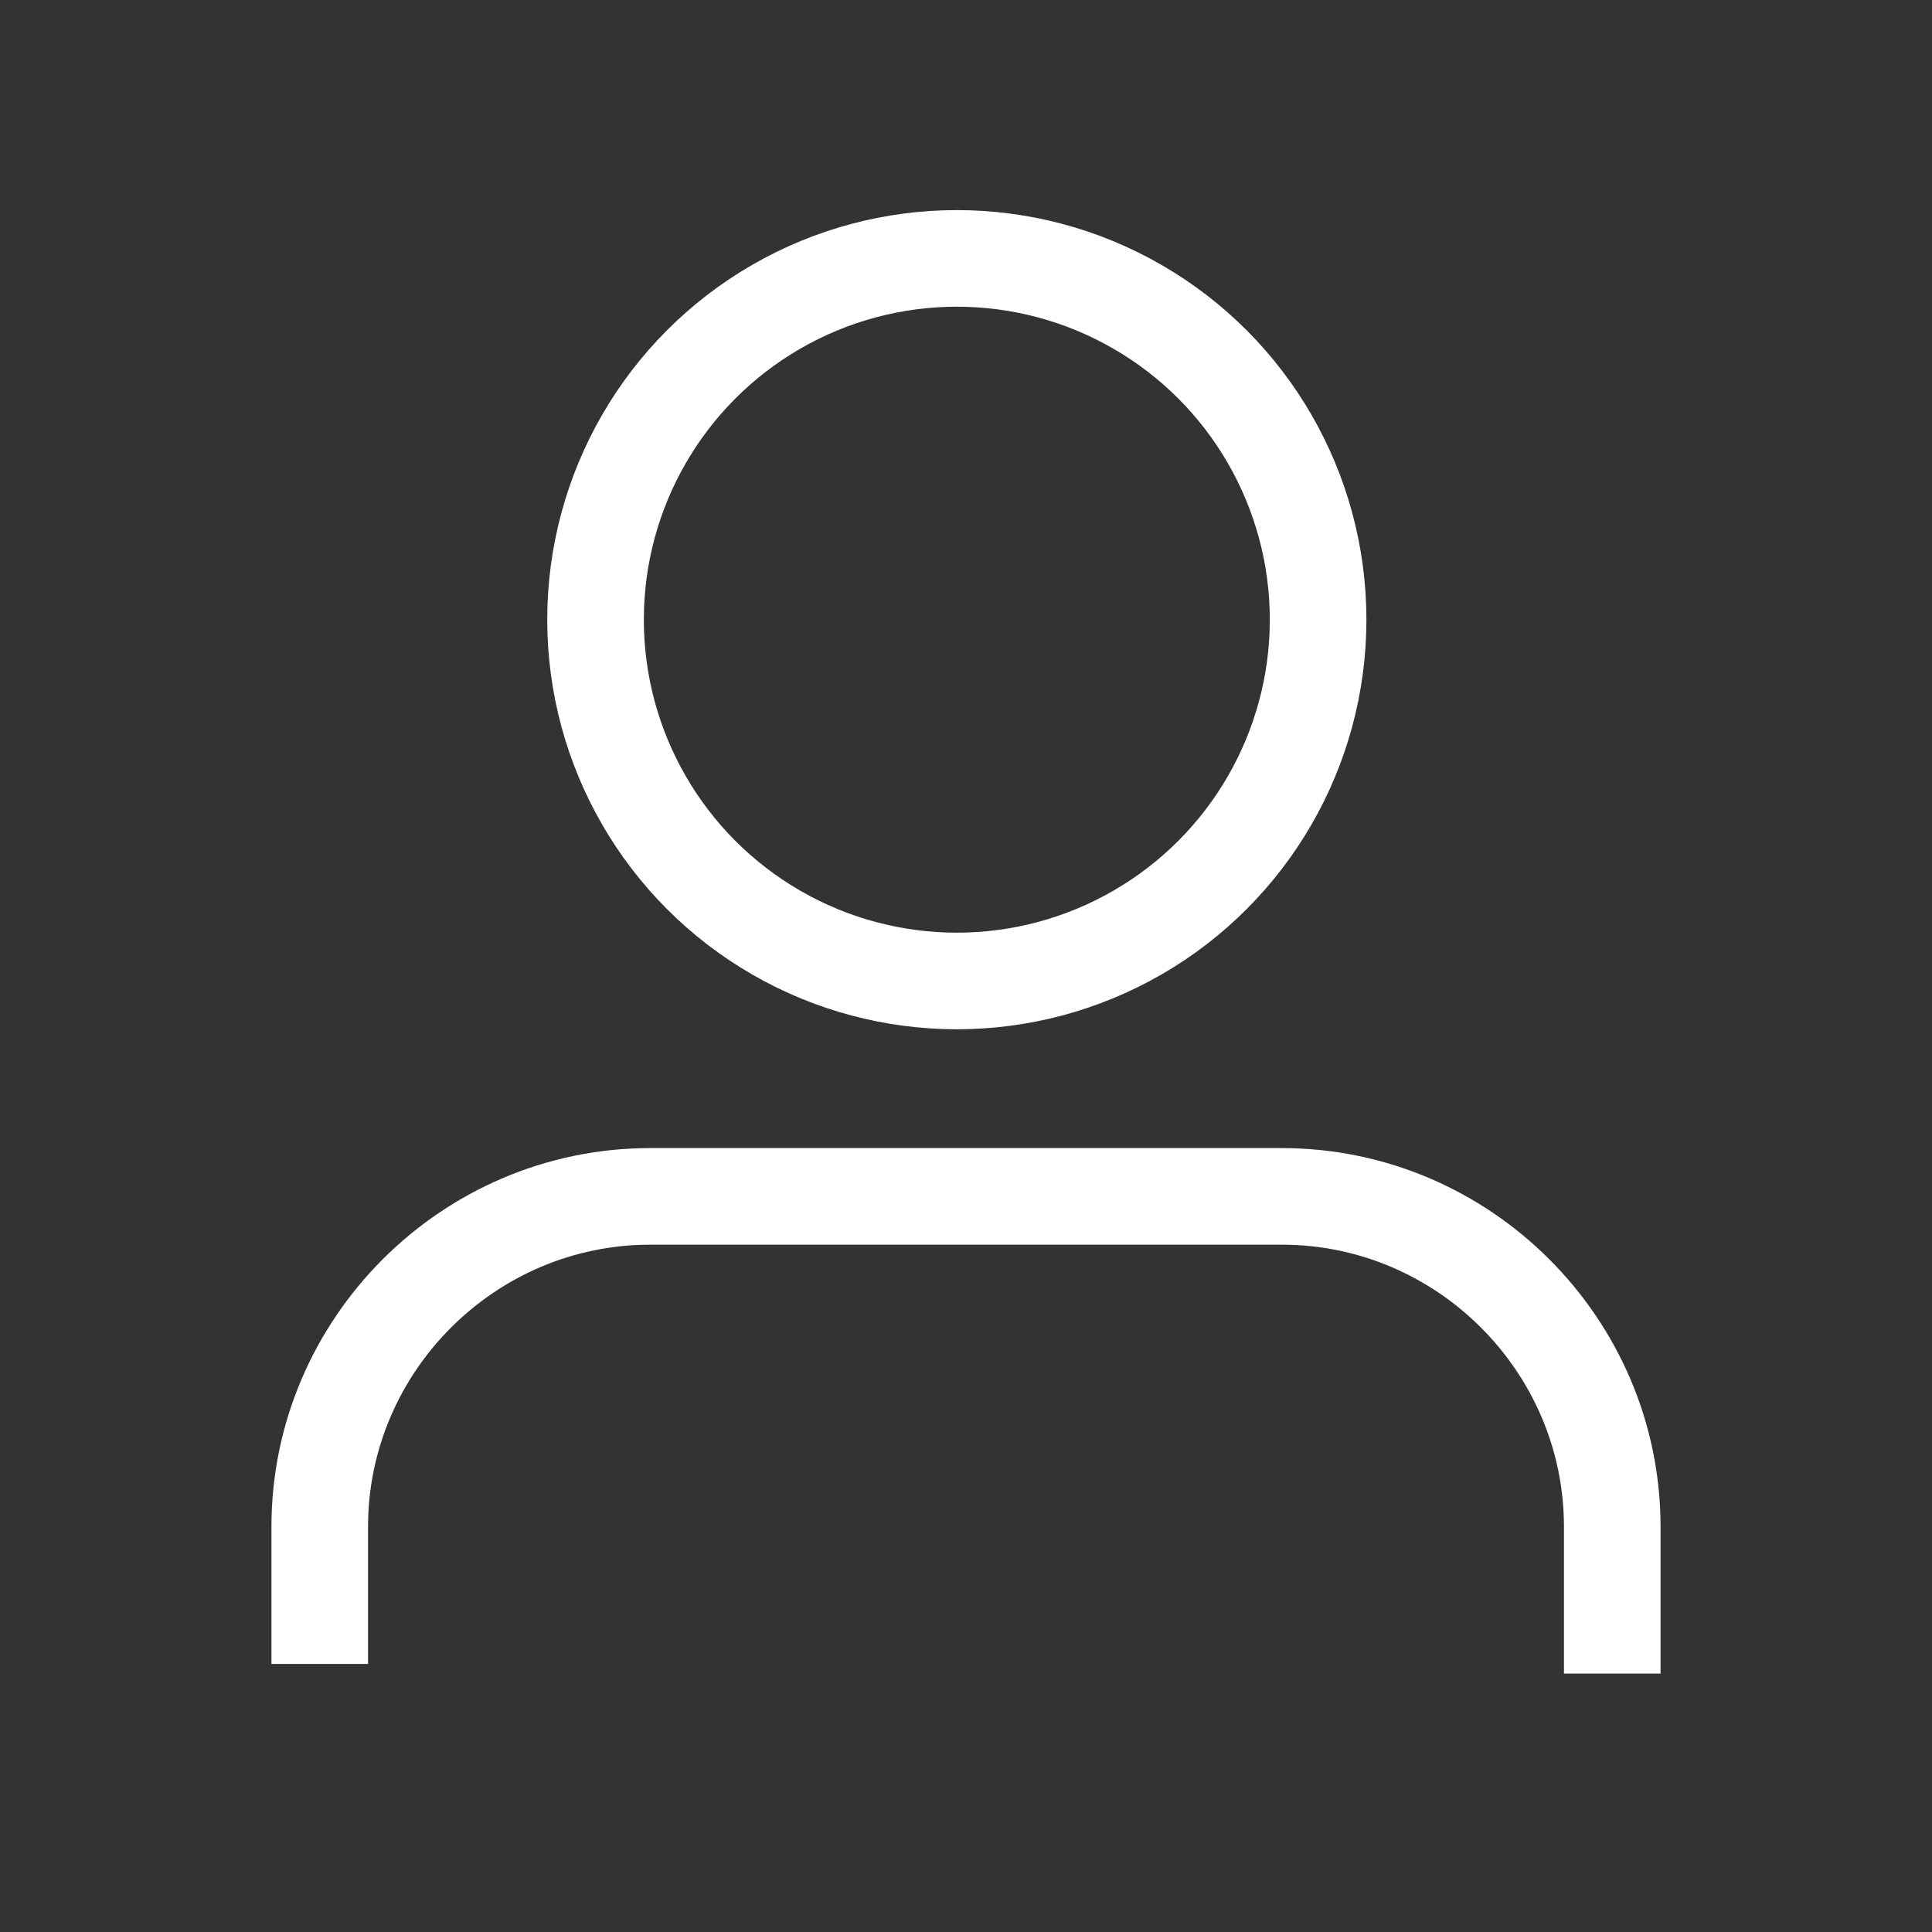 <?xml version="1.0" encoding="utf-8"?>
<!-- Generator: Adobe Illustrator 26.3.1, SVG Export Plug-In . SVG Version: 6.00 Build 0)  -->
<svg version="1.1" id="Layer_1" xmlns="http://www.w3.org/2000/svg" xmlns:xlink="http://www.w3.org/1999/xlink" x="0px" y="0px"
	 viewBox="0 0 40 40" style="enable-background:new 0 0 40 40;" xml:space="preserve">
<rect x="0" y="0" width="40" height="40" fill="#333333" stroke="none"/>
<style type="text/css">
	.st0{fill:none;stroke:#FFFFFF;stroke-width:2;stroke-miterlimit:10;}
	.st1{fill:none;}
</style>
<g>
	<g>
		<circle class="st0" cx="19.81" cy="12.83" r="7.48"/>
		<path class="st0" d="M6.62,34.45v-2.84c0-3.76,3.08-6.84,6.84-6.84h13.08c3.76,0,6.84,3.08,6.84,6.84v3.04"/>
	</g>
	<rect class="st1" width="40" height="40"/>
</g>
</svg>
